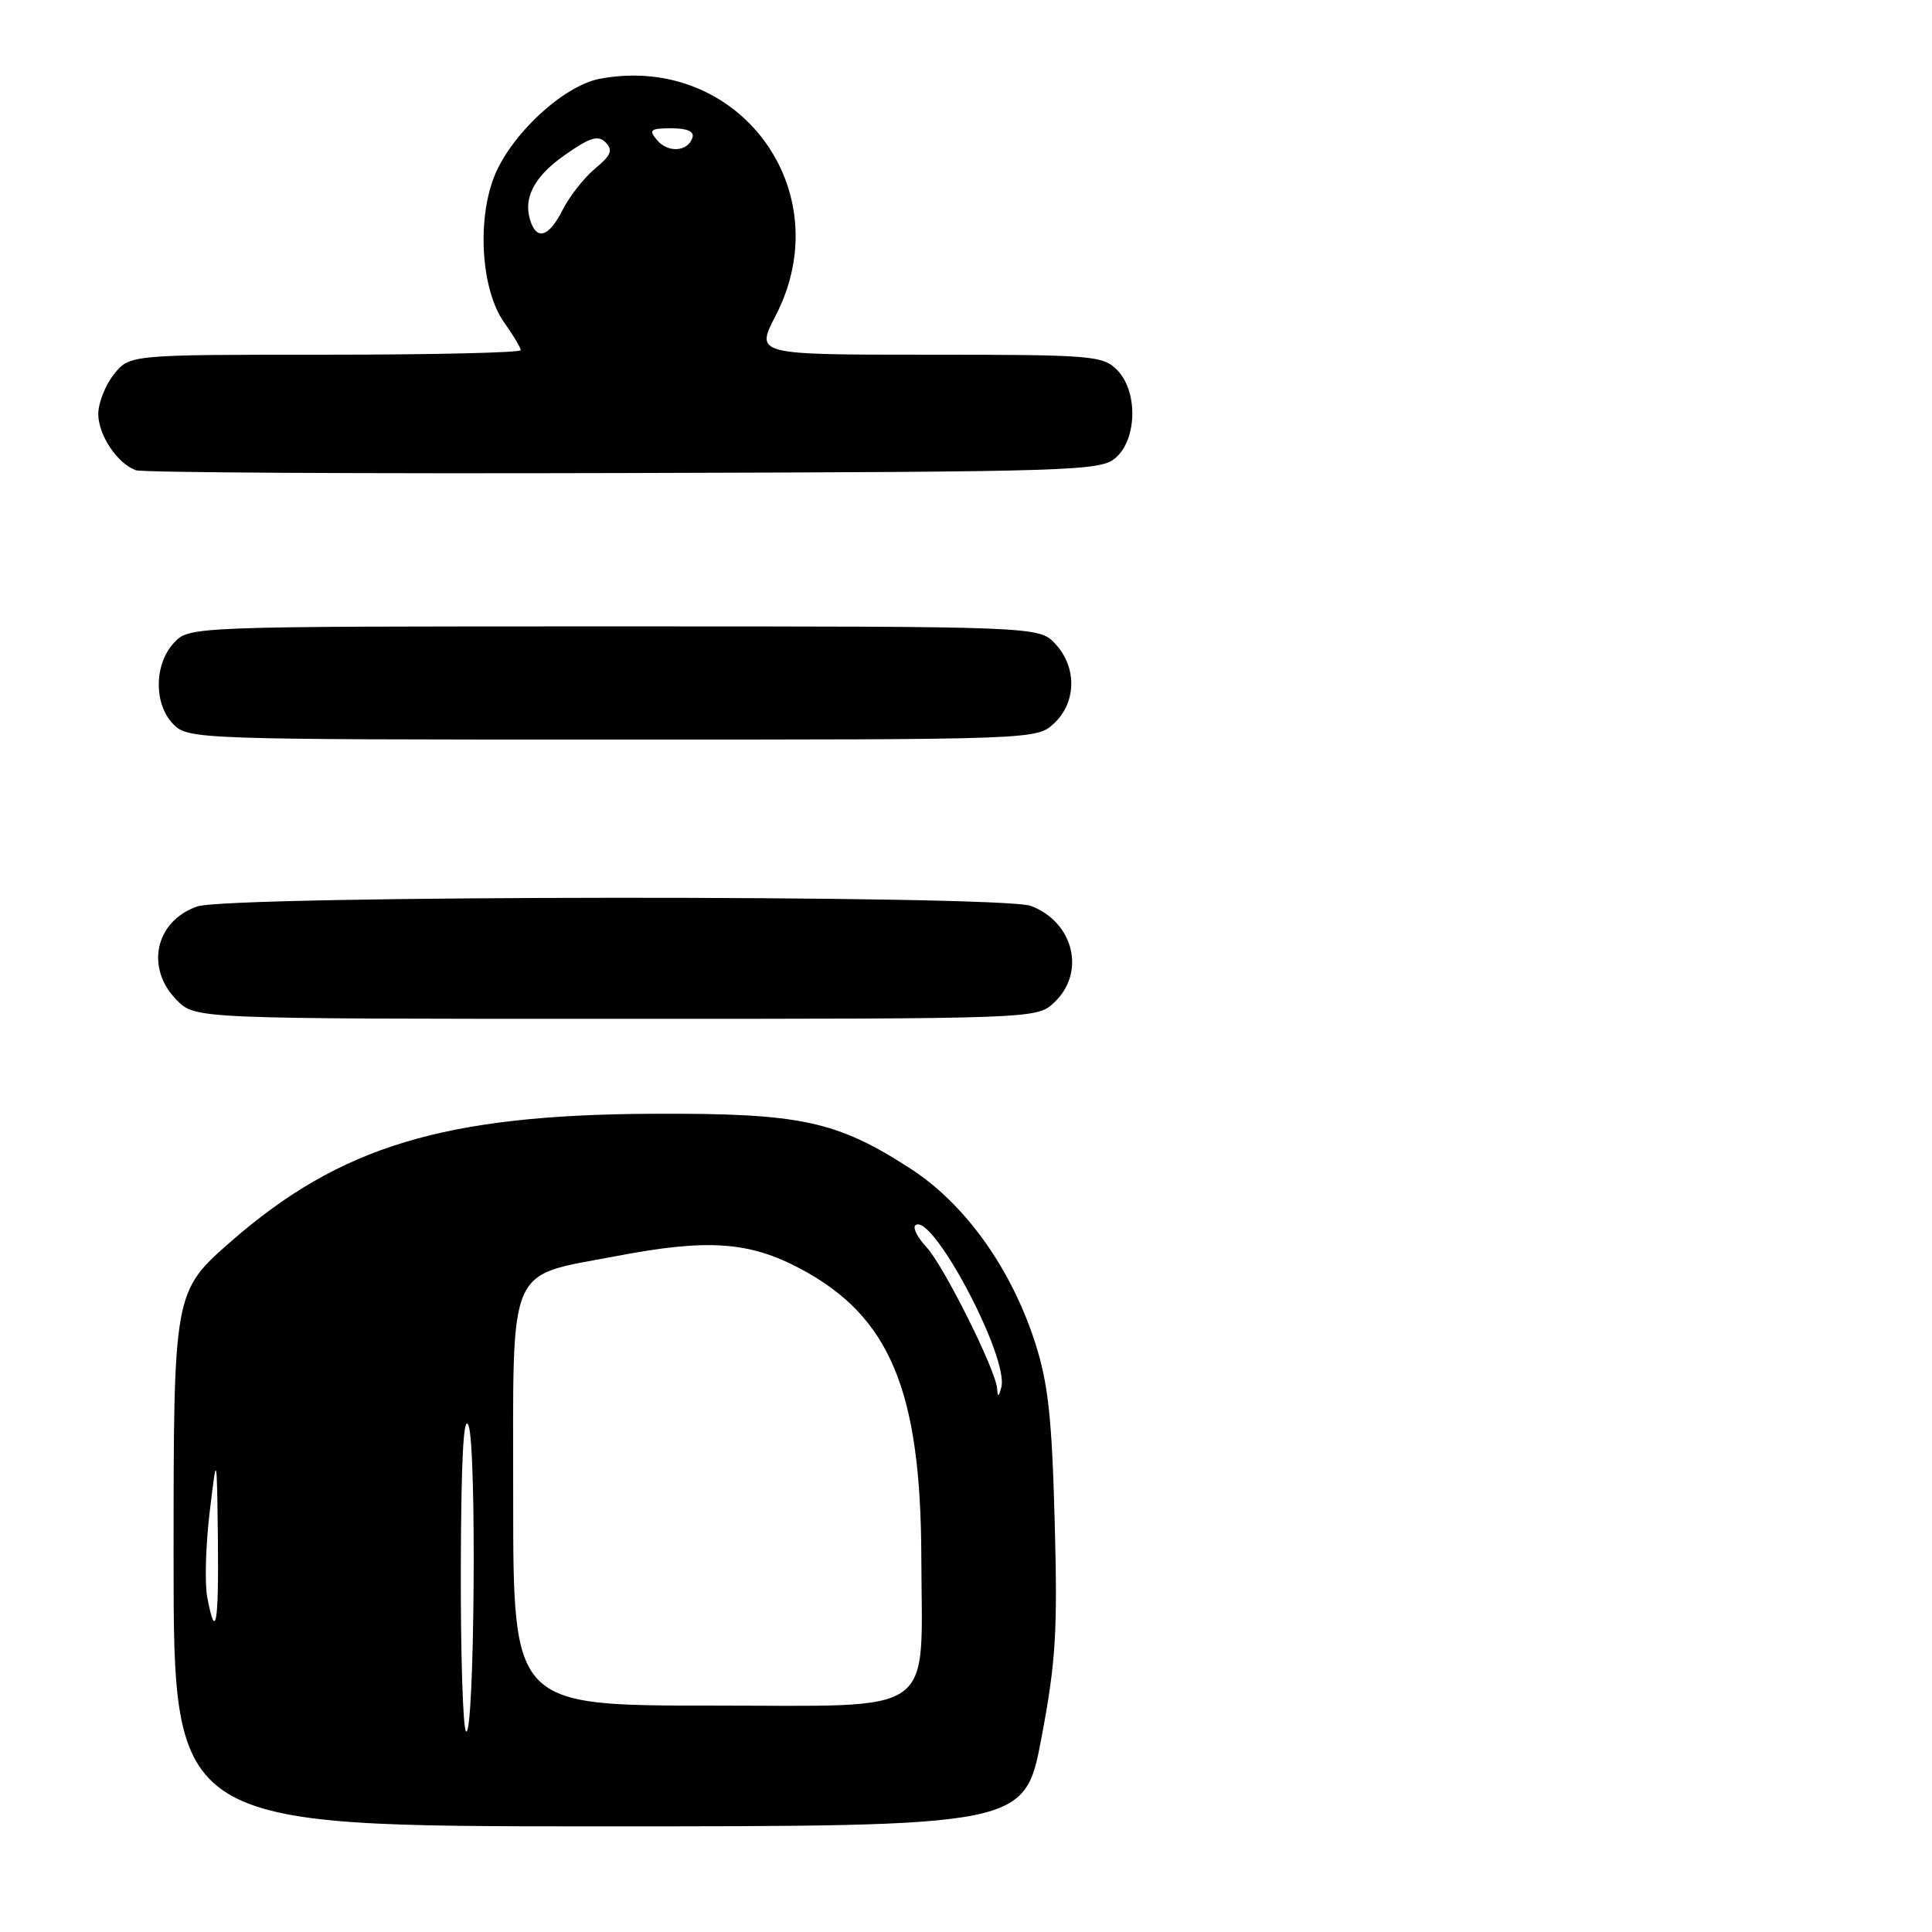 <?xml version="1.0" encoding="UTF-8" standalone="no"?>
<!DOCTYPE svg PUBLIC "-//W3C//DTD SVG 1.1//EN" "http://www.w3.org/Graphics/SVG/1.1/DTD/svg11.dtd" >
<svg xmlns="http://www.w3.org/2000/svg" xmlns:xlink="http://www.w3.org/1999/xlink" version="1.1" viewBox="0 0 256 256">
 <g >
 <path fill="currentColor"
d=" M 138.00 230.27 C 139.91 220.16 140.15 216.21 139.75 201.52 C 139.38 187.71 138.88 183.25 137.14 177.85 C 133.94 167.99 127.86 159.51 120.63 154.84 C 110.82 148.50 106.06 147.49 86.50 147.58 C 58.91 147.70 45.09 151.88 30.70 164.42 C 23.00 171.14 23.00 171.14 23.00 206.57 C 23.00 242.00 23.00 242.00 79.39 242.00 C 135.78 242.00 135.78 242.00 138.00 230.27 Z  M 139.69 132.83 C 143.90 128.87 142.29 122.20 136.60 120.04 C 132.71 118.56 30.39 118.62 26.13 120.11 C 20.55 122.05 19.21 128.30 23.45 132.55 C 25.91 135.00 25.91 135.00 81.64 135.00 C 137.37 135.00 137.37 135.00 139.69 132.83 Z  M 139.69 95.83 C 142.65 93.04 142.71 88.39 139.83 85.31 C 137.65 83.00 137.65 83.00 81.36 83.00 C 25.08 83.00 25.08 83.00 23.04 85.19 C 20.39 88.04 20.37 93.37 23.00 96.00 C 24.95 97.95 26.33 98.00 81.19 98.00 C 137.37 98.00 137.37 98.00 139.69 95.83 Z  M 147.90 60.60 C 150.71 58.05 150.76 51.76 148.00 49.00 C 146.12 47.12 144.67 47.00 123.05 47.00 C 100.10 47.00 100.10 47.00 102.76 41.86 C 111.39 25.24 97.86 6.99 79.47 10.44 C 74.63 11.35 67.57 17.93 65.43 23.54 C 63.17 29.46 63.82 38.53 66.80 42.72 C 68.01 44.42 69.00 46.08 69.00 46.40 C 69.00 46.73 57.33 47.00 43.07 47.00 C 17.15 47.00 17.15 47.00 15.07 49.63 C 13.93 51.08 13.01 53.45 13.02 54.88 C 13.05 57.68 15.54 61.41 18.00 62.31 C 18.82 62.62 47.92 62.78 82.65 62.68 C 143.20 62.51 145.88 62.42 147.90 60.60 Z  M 61.75 229.42 C 61.34 229.00 61.03 219.18 61.06 207.58 C 61.11 193.10 61.43 187.25 62.08 188.89 C 63.19 191.67 62.87 230.54 61.75 229.42 Z  M 68.00 198.53 C 68.00 166.99 67.04 169.23 81.66 166.44 C 93.78 164.12 99.28 164.50 106.09 168.13 C 117.91 174.43 122.01 184.22 122.08 206.29 C 122.14 227.73 124.58 226.00 94.39 226.00 C 68.00 226.00 68.00 226.00 68.00 198.53 Z  M 27.46 211.63 C 27.11 209.78 27.26 204.71 27.78 200.38 C 28.73 192.50 28.73 192.50 28.87 203.75 C 29.00 215.25 28.58 217.61 27.46 211.63 Z  M 132.12 183.97 C 131.93 181.48 125.03 167.69 122.76 165.25 C 121.60 164.02 120.94 162.73 121.27 162.39 C 123.34 160.32 133.73 179.84 132.68 183.82 C 132.32 185.15 132.21 185.18 132.12 183.97 Z  M 70.39 29.57 C 69.19 26.46 70.64 23.49 74.76 20.60 C 78.18 18.19 79.25 17.86 80.26 18.88 C 81.25 19.90 80.97 20.58 78.87 22.32 C 77.42 23.52 75.50 25.96 74.59 27.75 C 72.84 31.22 71.28 31.89 70.39 29.57 Z  M 87.04 18.54 C 85.93 17.21 86.19 17.00 88.96 17.00 C 91.08 17.00 92.03 17.42 91.75 18.25 C 91.13 20.13 88.49 20.29 87.04 18.54 Z "/>
</g>
</svg>